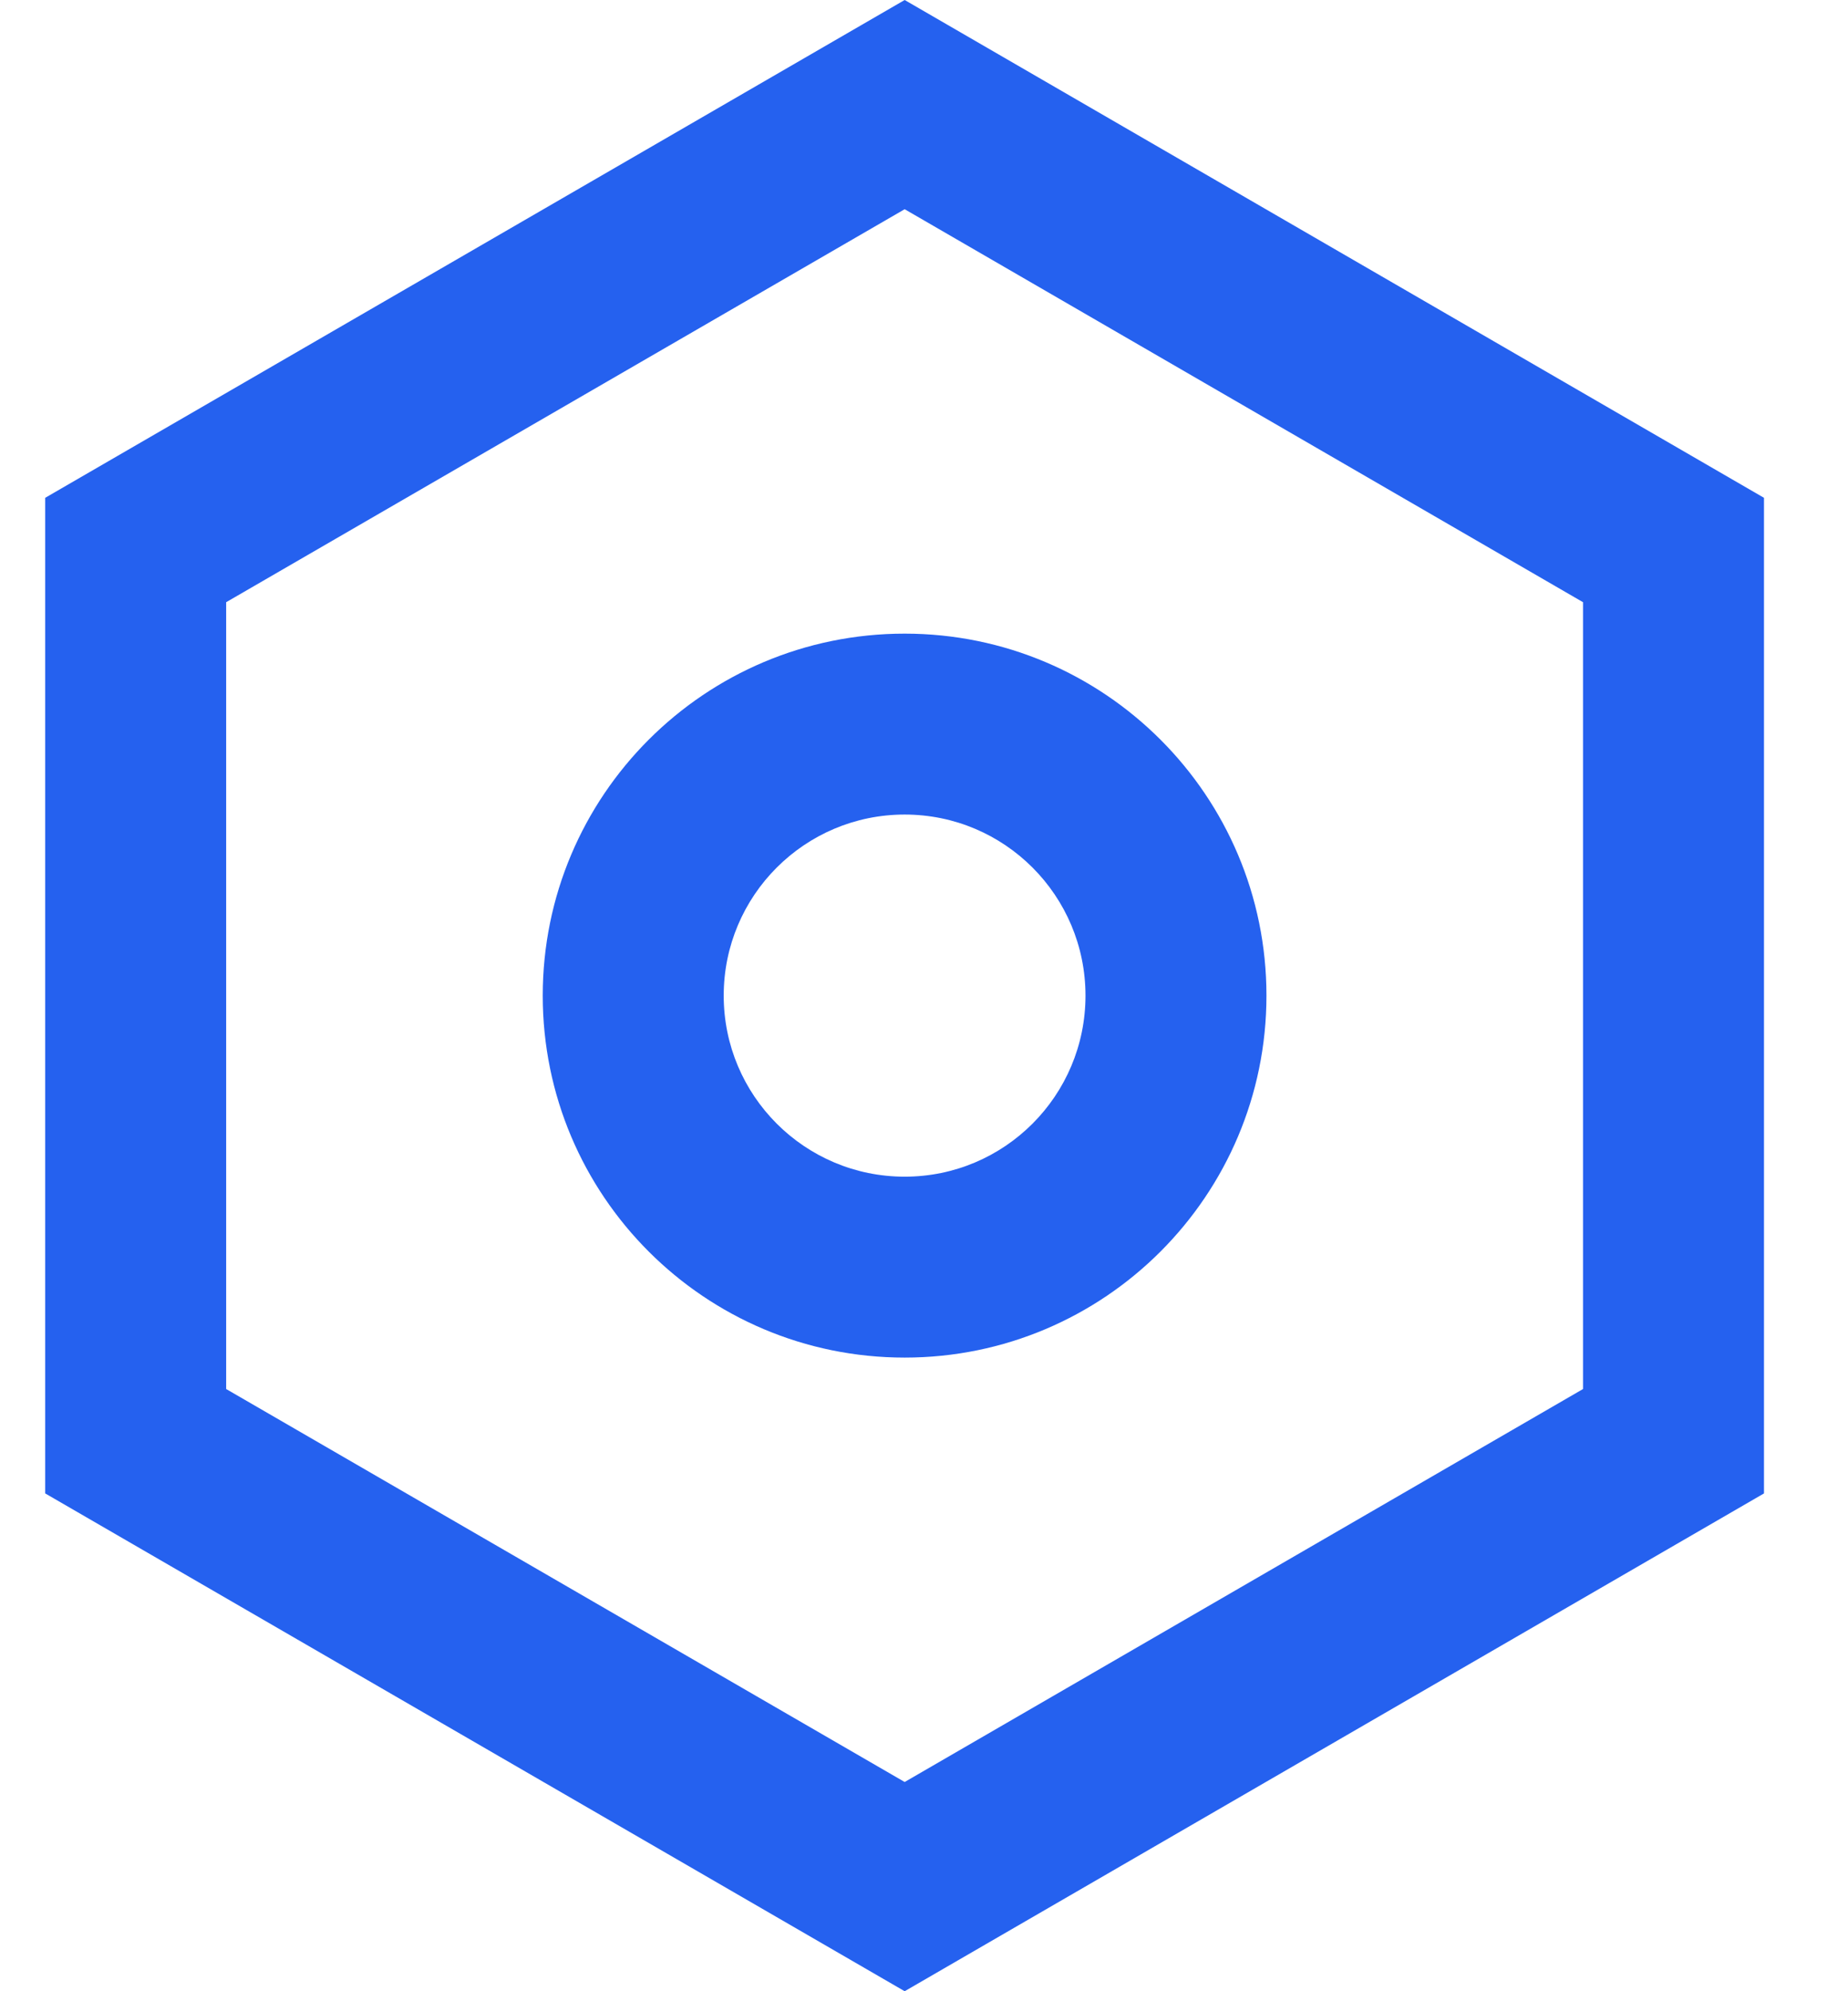 ﻿<?xml version="1.0" encoding="utf-8"?>
<svg version="1.1" xmlns:xlink="http://www.w3.org/1999/xlink" width="13px" height="14px" xmlns="http://www.w3.org/2000/svg">
  <g transform="matrix(1 0 0 1 -1036 -100 )">
    <path d="M 0.318 3.5  L 6.364 0  L 12.409 3.5  L 12.409 10.5  L 6.364 14  L 0.318 10.5  L 0.318 3.5  Z M 11.136 4.234  L 6.364 1.471  L 1.591 4.234  L 1.591 9.766  L 6.364 12.529  L 11.136 9.766  L 11.136 4.234  Z M 6.364 9.545  C 4.958 9.545  3.818 8.406  3.818 7  C 3.818 5.594  4.958 4.455  6.364 4.455  C 7.769 4.455  8.909 5.594  8.909 7  C 8.909 8.406  7.769 9.545  6.364 9.545  Z M 6.364 8.273  C 7.067 8.273  7.636 7.703  7.636 7  C 7.636 6.297  7.067 5.727  6.364 5.727  C 5.661 5.727  5.091 6.297  5.091 7  C 5.091 7.703  5.661 8.273  6.364 8.273  Z " fill-rule="nonzero" fill="#2561ef" stroke="none" transform="matrix(1 0 0 1 1036 100 )" />
  </g>
</svg>